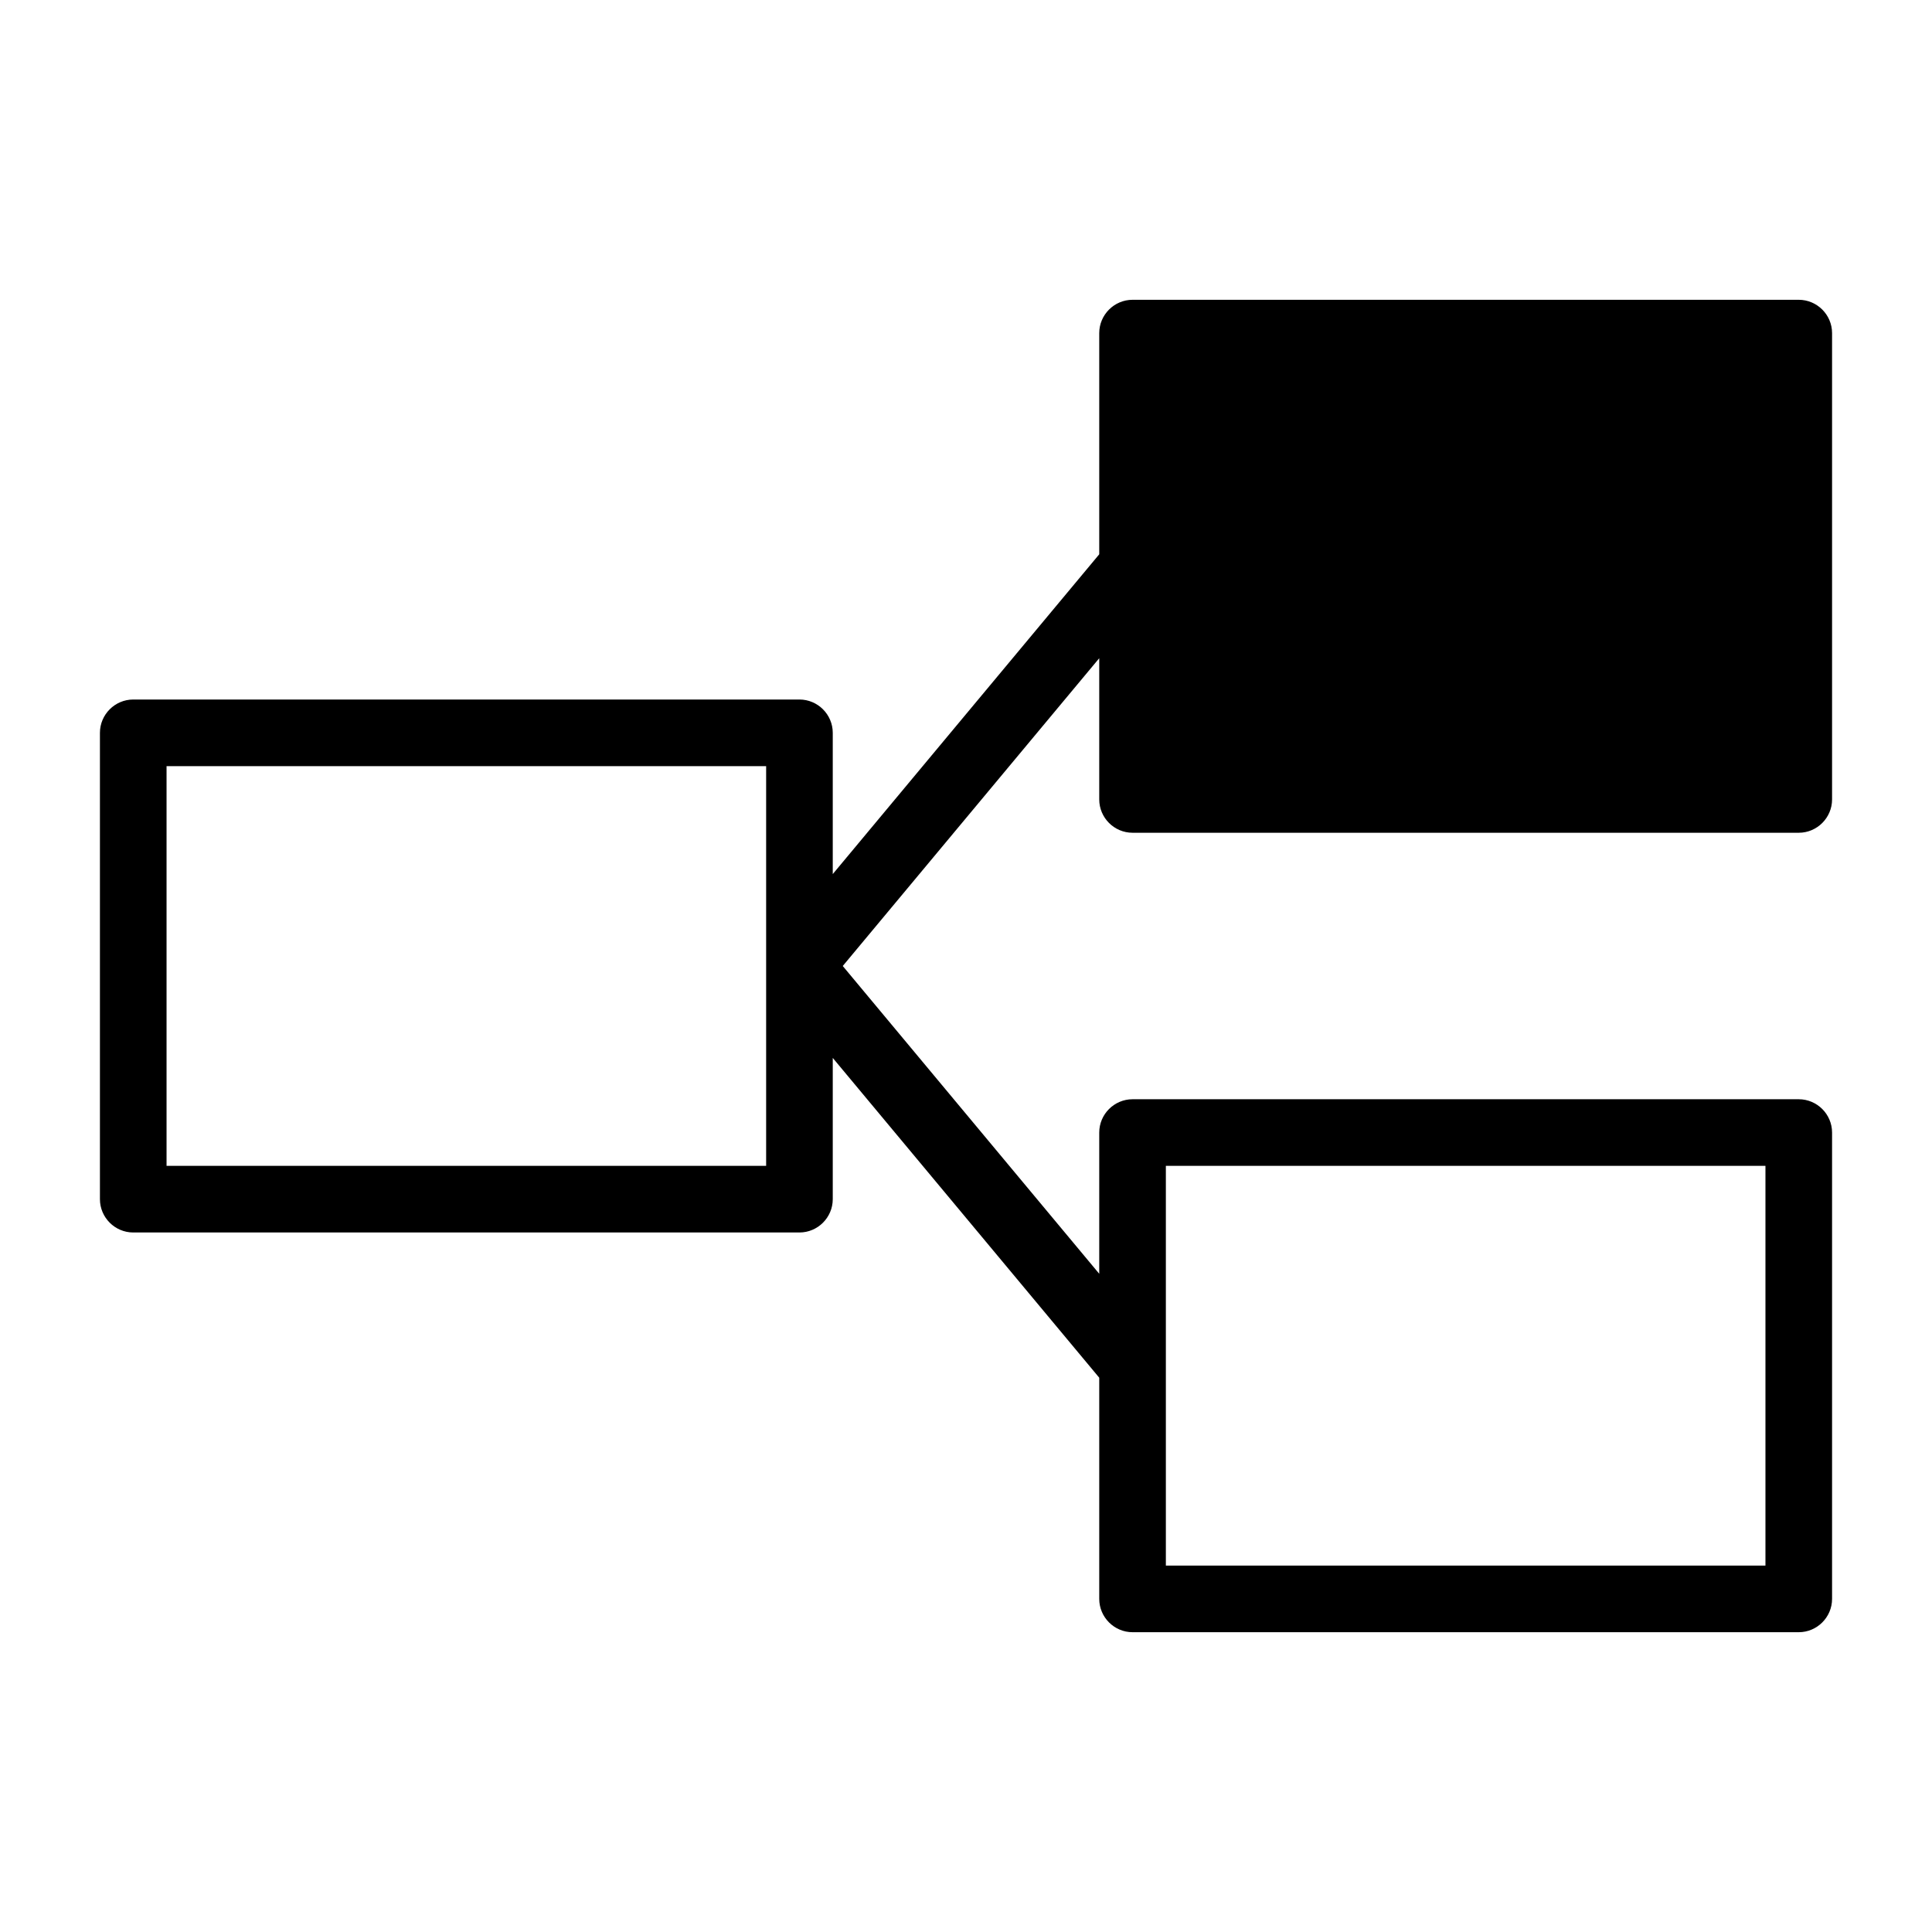 <?xml version="1.0" encoding="UTF-8"?>
<!DOCTYPE svg PUBLIC "-//W3C//DTD SVG 1.1//EN" "http://www.w3.org/Graphics/SVG/1.1/DTD/svg11.dtd">
<svg xmlns="http://www.w3.org/2000/svg" xml:space="preserve" width="580px" height="580px" shape-rendering="geometricPrecision" text-rendering="geometricPrecision" image-rendering="optimizeQuality" fill-rule="nonzero" clip-rule="nonzero" viewBox="0 0 5800 5800" xmlns:xlink="http://www.w3.org/1999/xlink">
	<title>element_branch2 icon</title>
	<desc>element_branch2 icon from the IconExperience.com I-Collection. Copyright by INCORS GmbH (www.incors.com).</desc>
	<path id="curve0"  d="M400 2100l2000 0c55,0 100,45 100,100l0 424 800 -960 0 -664c0,-55 45,-100 100,-100l2000 0c55,0 100,45 100,100l0 1400c0,55 -45,100 -100,100l-2000 0c-55,0 -100,-45 -100,-100l0 -424 -770 924 770 924 0 -424c0,-55 45,-100 100,-100l2000 0c55,0 100,45 100,100l0 1400c0,55 -45,100 -100,100l-2000 0c-55,0 -100,-45 -100,-100l0 -664 -800 -960 0 424c0,55 -45,100 -100,100l-2000 0c-55,0 -100,-45 -100,-100l0 -1400c0,-55 45,-100 100,-100zm4900 1400l-1800 0 0 1200 1800 0 0 -1200zm-3000 -1200l-1800 0 0 1200 1800 0 0 -1200z"/>
</svg>